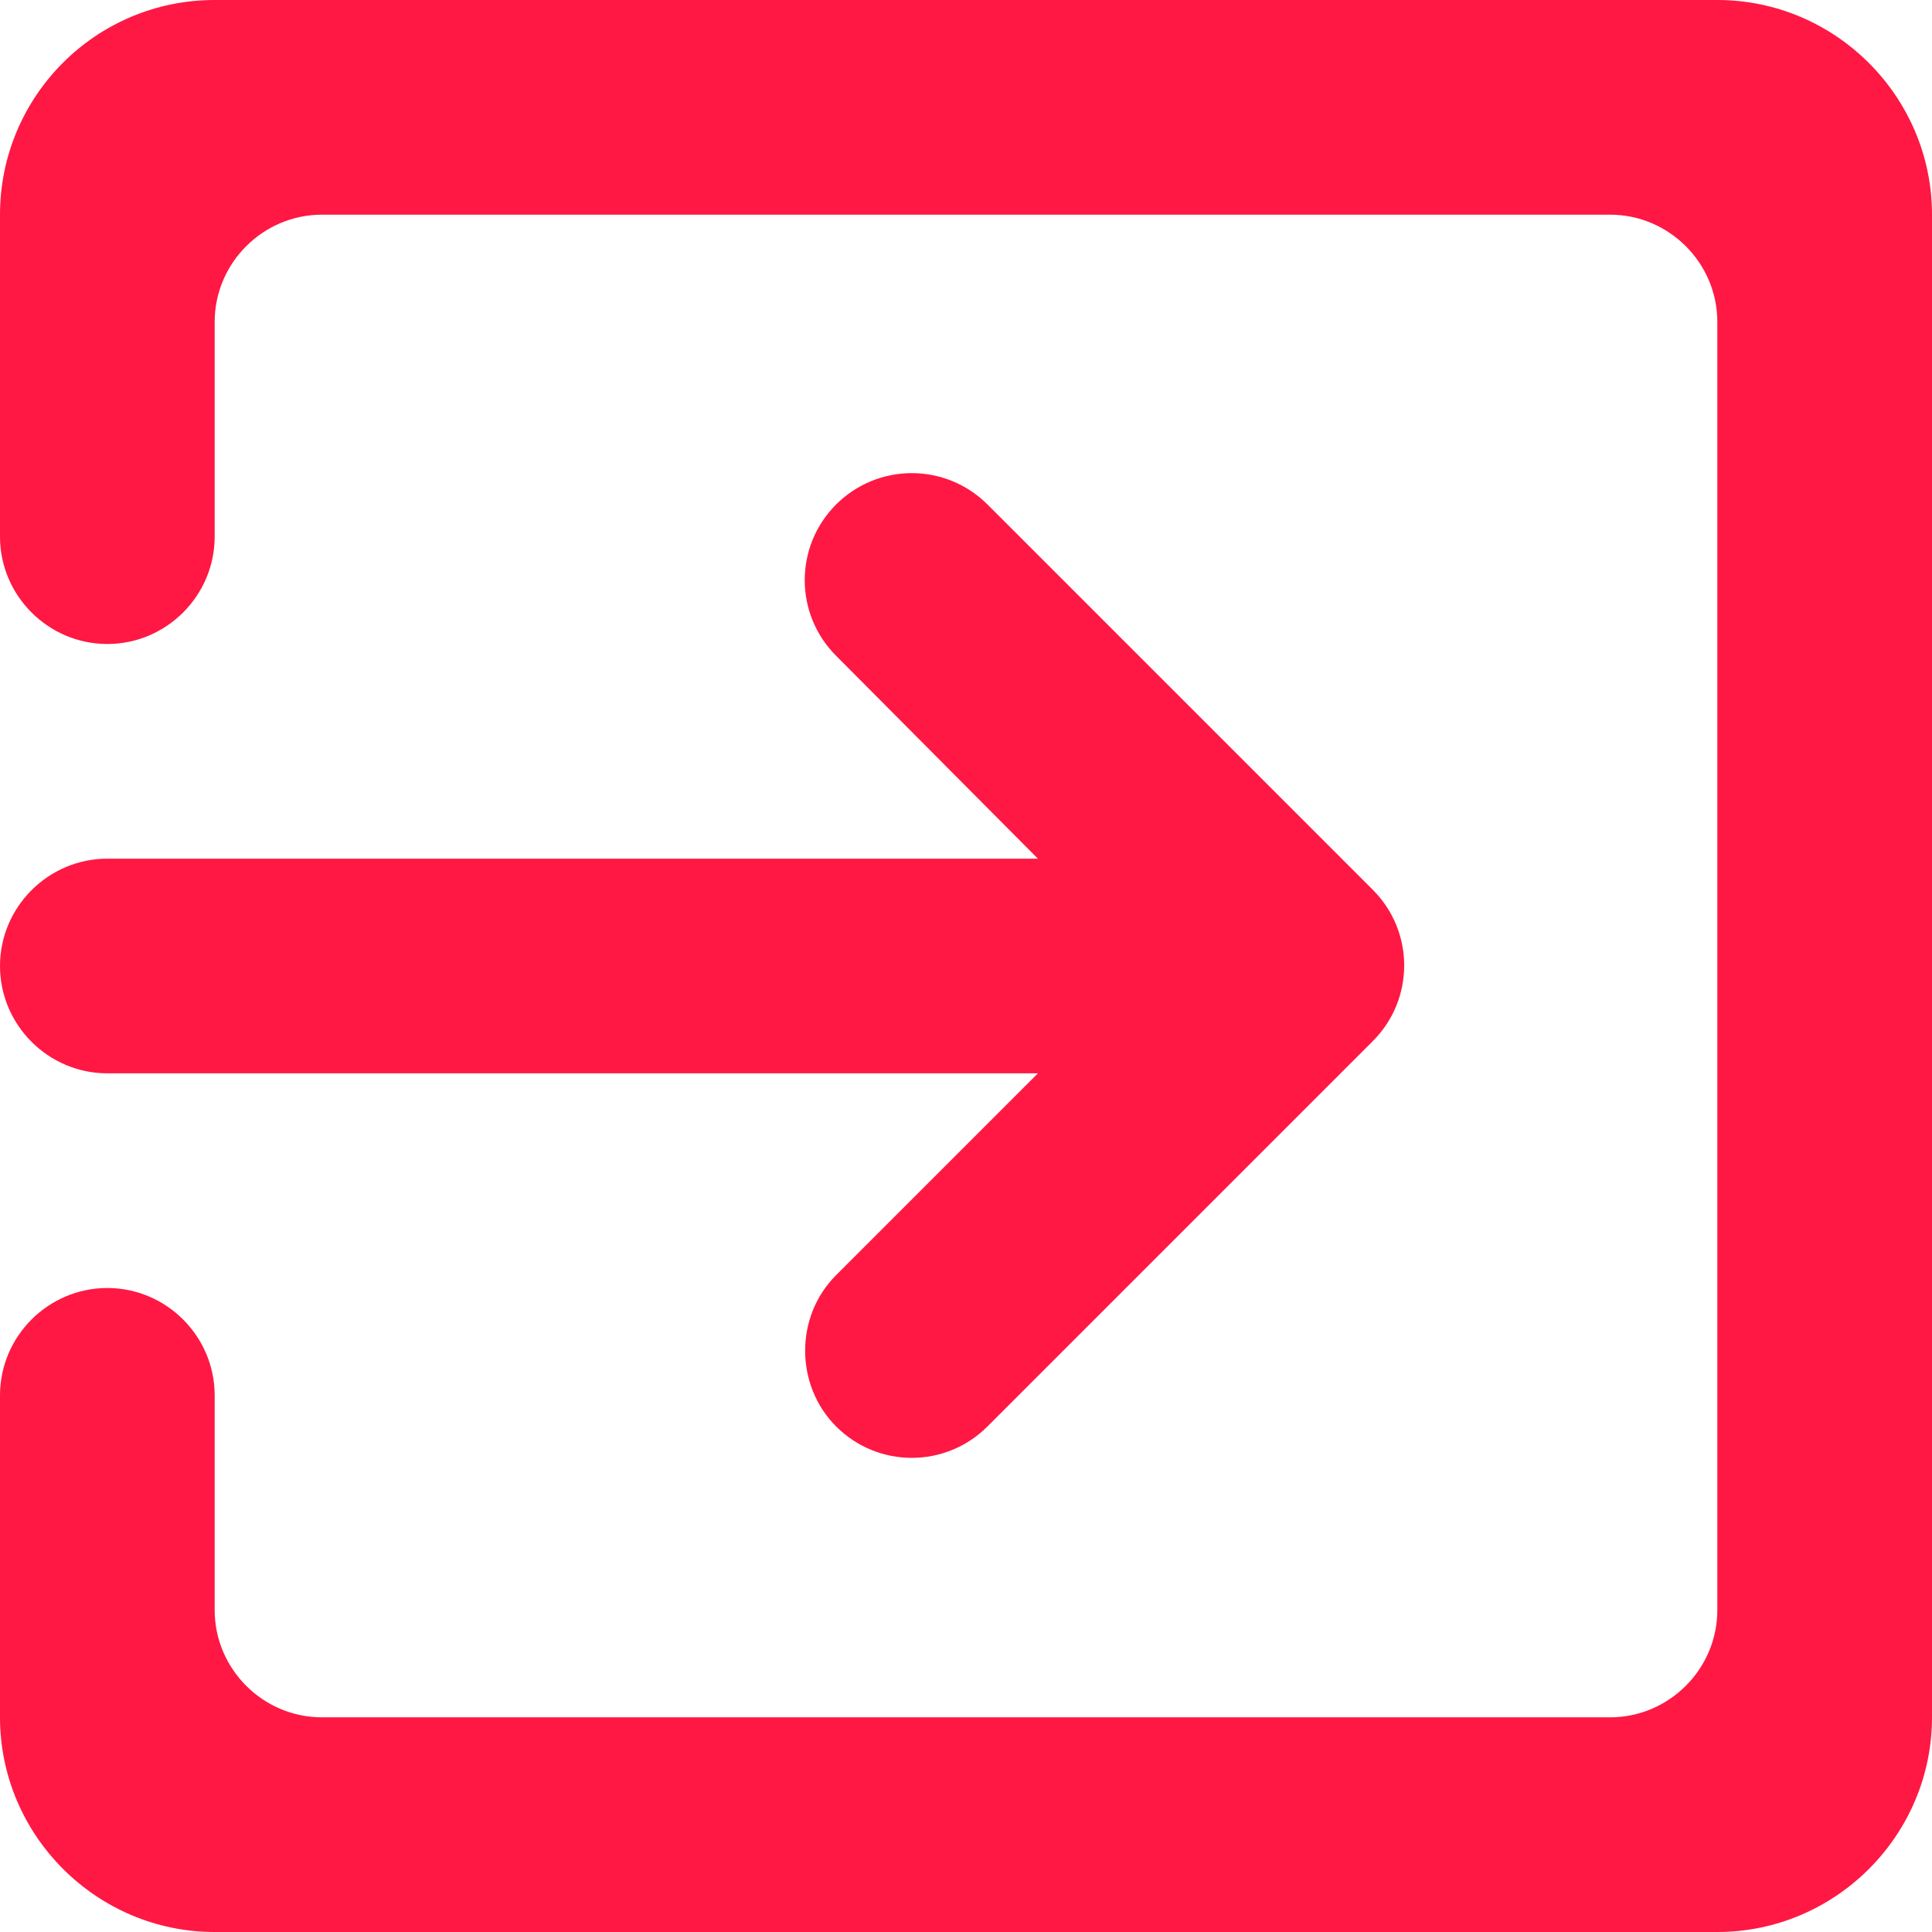 <svg width="18" height="18" viewBox="0 0 18 18" fill="none" xmlns="http://www.w3.org/2000/svg">
<path fill-rule="evenodd" clip-rule="evenodd" d="M2 0H16C17.1 0 18 0.9 18 2V16C18 17.1 17.1 18 16 18H2C0.9 18 0 17.1 0 16V13C0 12.45 0.45 12 1 12C1.55 12 2 12.45 2 13V15C2 15.55 2.45 16 3 16H15C15.55 16 16 15.55 16 15V3C16 2.45 15.55 2 15 2H3C2.45 2 2 2.45 2 3V5C2 5.55 1.55 6 1 6C0.45 6 0 5.55 0 5V2C0 0.9 0.89 0 2 0ZM12.79 9.7L9.2 13.29C8.81 13.68 8.18 13.68 7.79 13.29C7.41 12.91 7.4 12.27 7.79 11.88L9.67 10H1C0.45 10 0 9.55 0 9C0 8.45 0.45 8 1 8H9.67L7.79 6.11C7.4 5.72 7.4 5.09 7.79 4.7C7.977 4.513 8.23 4.408 8.495 4.408C8.76 4.408 9.013 4.513 9.2 4.7L12.79 8.29C13.18 8.68 13.18 9.31 12.79 9.7Z" fill="#FF1843"/>
</svg>
